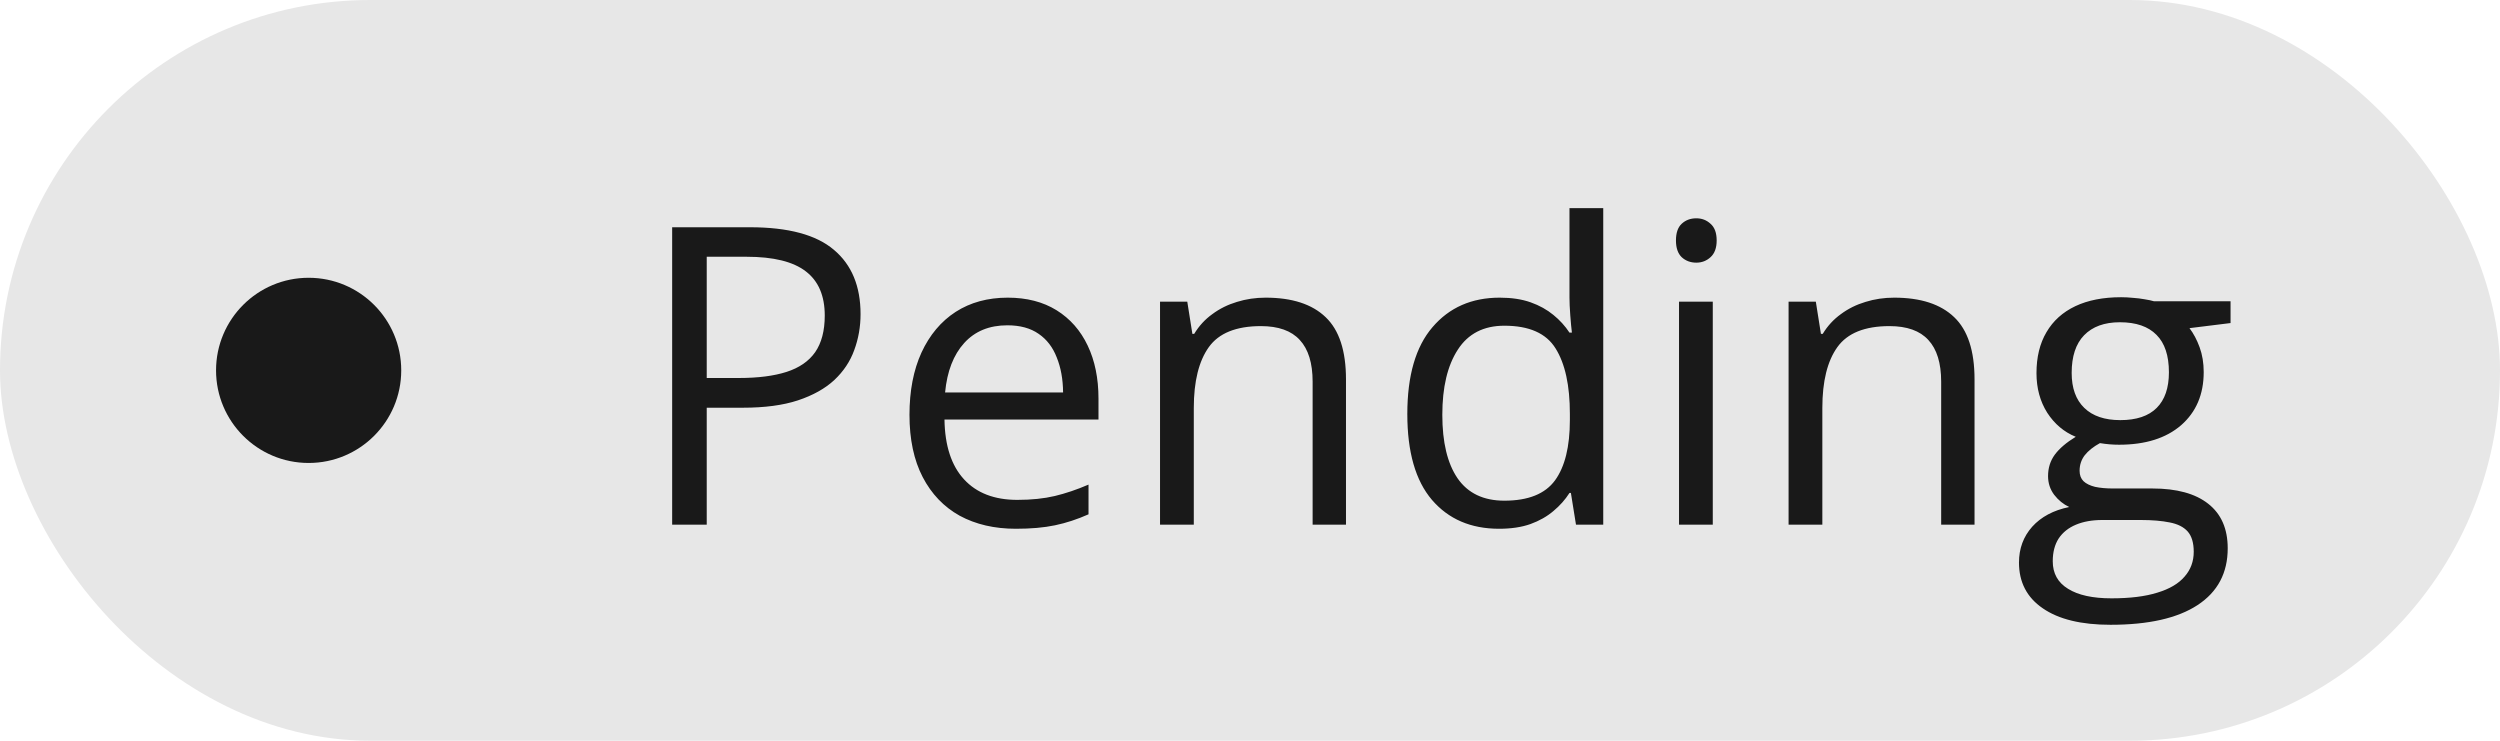 <svg width="81" height="24" viewBox="0 0 81 24" fill="none" xmlns="http://www.w3.org/2000/svg">
<rect width="81" height="24" rx="12" fill="#E7E7E7"/>
<circle cx="10" cy="12" r="3" fill="#191919"/>
<path d="M24.296 7.363C25.54 7.363 26.447 7.607 27.018 8.094C27.594 8.578 27.882 9.272 27.882 10.178C27.882 10.586 27.814 10.975 27.677 11.344C27.546 11.709 27.33 12.032 27.032 12.313C26.733 12.59 26.339 12.81 25.852 12.972C25.368 13.131 24.775 13.21 24.072 13.21H22.898V17H21.778V7.363H24.296ZM24.191 8.319H22.898V12.247H23.947C24.562 12.247 25.074 12.181 25.483 12.05C25.895 11.918 26.205 11.705 26.412 11.41C26.618 11.111 26.722 10.716 26.722 10.224C26.722 9.582 26.517 9.105 26.109 8.793C25.7 8.477 25.061 8.319 24.191 8.319ZM32.651 9.644C33.266 9.644 33.794 9.78 34.233 10.052C34.672 10.325 35.009 10.707 35.242 11.199C35.474 11.687 35.591 12.258 35.591 12.913V13.592H30.601C30.614 14.44 30.825 15.086 31.234 15.53C31.642 15.974 32.218 16.196 32.961 16.196C33.418 16.196 33.822 16.154 34.174 16.071C34.525 15.987 34.89 15.864 35.268 15.701V16.664C34.903 16.826 34.541 16.945 34.18 17.02C33.824 17.095 33.402 17.132 32.915 17.132C32.22 17.132 31.614 16.991 31.095 16.71C30.581 16.424 30.181 16.007 29.895 15.457C29.61 14.908 29.467 14.236 29.467 13.44C29.467 12.663 29.597 11.99 29.856 11.423C30.12 10.852 30.489 10.413 30.963 10.105C31.442 9.797 32.005 9.644 32.651 9.644ZM32.638 10.54C32.053 10.54 31.587 10.731 31.24 11.114C30.893 11.496 30.686 12.03 30.621 12.715H34.444C34.44 12.285 34.371 11.907 34.239 11.582C34.112 11.252 33.916 10.997 33.653 10.817C33.389 10.632 33.051 10.54 32.638 10.54ZM41.006 9.644C41.863 9.644 42.511 9.854 42.95 10.276C43.39 10.694 43.61 11.366 43.61 12.293V17H42.529V12.366C42.529 11.764 42.39 11.313 42.113 11.015C41.841 10.716 41.421 10.566 40.854 10.566C40.054 10.566 39.492 10.793 39.167 11.245C38.842 11.698 38.679 12.355 38.679 13.216V17H37.585V9.775H38.468L38.633 10.817H38.692C38.846 10.562 39.041 10.349 39.279 10.178C39.516 10.002 39.782 9.87 40.076 9.782C40.371 9.69 40.681 9.644 41.006 9.644ZM48.57 17.132C47.656 17.132 46.931 16.82 46.395 16.196C45.863 15.572 45.597 14.645 45.597 13.414C45.597 12.17 45.869 11.232 46.414 10.599C46.959 9.962 47.684 9.644 48.59 9.644C48.972 9.644 49.306 9.694 49.592 9.795C49.877 9.896 50.123 10.033 50.33 10.204C50.536 10.371 50.71 10.562 50.851 10.777H50.93C50.912 10.641 50.895 10.454 50.877 10.217C50.859 9.98 50.851 9.786 50.851 9.637V6.743H51.945V17H51.062L50.897 15.972H50.851C50.714 16.187 50.541 16.383 50.33 16.558C50.123 16.734 49.875 16.875 49.585 16.98C49.299 17.081 48.961 17.132 48.57 17.132ZM48.741 16.222C49.515 16.222 50.062 16.002 50.383 15.563C50.703 15.123 50.864 14.471 50.864 13.605V13.408C50.864 12.489 50.71 11.784 50.402 11.291C50.099 10.799 49.545 10.553 48.741 10.553C48.069 10.553 47.566 10.812 47.232 11.331C46.898 11.845 46.731 12.548 46.731 13.44C46.731 14.328 46.895 15.014 47.225 15.497C47.559 15.98 48.065 16.222 48.741 16.222ZM55.494 9.775V17H54.4V9.775H55.494ZM54.96 7.073C55.141 7.073 55.294 7.132 55.422 7.251C55.554 7.365 55.62 7.545 55.62 7.791C55.62 8.033 55.554 8.213 55.422 8.332C55.294 8.45 55.141 8.51 54.96 8.51C54.772 8.51 54.613 8.45 54.486 8.332C54.363 8.213 54.301 8.033 54.301 7.791C54.301 7.545 54.363 7.365 54.486 7.251C54.613 7.132 54.772 7.073 54.96 7.073ZM61.371 9.644C62.228 9.644 62.876 9.854 63.315 10.276C63.755 10.694 63.975 11.366 63.975 12.293V17H62.894V12.366C62.894 11.764 62.755 11.313 62.478 11.015C62.206 10.716 61.786 10.566 61.219 10.566C60.419 10.566 59.857 10.793 59.532 11.245C59.206 11.698 59.044 12.355 59.044 13.216V17H57.95V9.775H58.833L58.998 10.817H59.057C59.211 10.562 59.407 10.349 59.644 10.178C59.881 10.002 60.147 9.87 60.441 9.782C60.736 9.69 61.046 9.644 61.371 9.644ZM68.381 20.243C67.432 20.243 66.7 20.065 66.186 19.709C65.672 19.358 65.415 18.863 65.415 18.226C65.415 17.773 65.558 17.387 65.843 17.066C66.133 16.745 66.533 16.532 67.043 16.427C66.854 16.339 66.691 16.207 66.555 16.031C66.423 15.855 66.357 15.653 66.357 15.425C66.357 15.161 66.43 14.93 66.575 14.732C66.724 14.53 66.951 14.337 67.254 14.152C66.876 13.998 66.568 13.739 66.331 13.374C66.098 13.005 65.982 12.577 65.982 12.089C65.982 11.571 66.089 11.129 66.305 10.764C66.52 10.395 66.832 10.114 67.241 9.92C67.649 9.727 68.144 9.63 68.724 9.63C68.851 9.63 68.979 9.637 69.106 9.65C69.238 9.659 69.363 9.674 69.482 9.696C69.601 9.714 69.704 9.736 69.792 9.762H72.27V10.467L70.939 10.632C71.07 10.804 71.18 11.01 71.268 11.252C71.356 11.494 71.4 11.762 71.4 12.056C71.4 12.777 71.156 13.35 70.668 13.777C70.181 14.198 69.51 14.409 68.658 14.409C68.456 14.409 68.249 14.392 68.038 14.357C67.823 14.475 67.658 14.607 67.544 14.752C67.434 14.897 67.379 15.064 67.379 15.253C67.379 15.394 67.421 15.506 67.504 15.589C67.592 15.673 67.718 15.734 67.88 15.774C68.043 15.809 68.238 15.827 68.467 15.827H69.739C70.526 15.827 71.128 15.992 71.545 16.321C71.967 16.651 72.178 17.132 72.178 17.765C72.178 18.564 71.853 19.177 71.202 19.604C70.552 20.03 69.612 20.243 68.381 20.243ZM68.414 19.386C69.012 19.386 69.506 19.325 69.897 19.202C70.293 19.083 70.587 18.909 70.781 18.681C70.978 18.457 71.077 18.189 71.077 17.877C71.077 17.587 71.011 17.367 70.879 17.218C70.748 17.073 70.554 16.976 70.299 16.927C70.044 16.875 69.732 16.848 69.363 16.848H68.111C67.786 16.848 67.502 16.899 67.26 17C67.019 17.101 66.832 17.25 66.7 17.448C66.573 17.646 66.509 17.892 66.509 18.186C66.509 18.578 66.674 18.874 67.003 19.076C67.333 19.283 67.803 19.386 68.414 19.386ZM68.698 13.612C69.22 13.612 69.614 13.48 69.877 13.216C70.141 12.953 70.273 12.568 70.273 12.063C70.273 11.522 70.139 11.118 69.871 10.85C69.603 10.577 69.207 10.441 68.684 10.441C68.183 10.441 67.797 10.582 67.524 10.863C67.256 11.14 67.122 11.546 67.122 12.082C67.122 12.575 67.258 12.953 67.531 13.216C67.803 13.48 68.192 13.612 68.698 13.612Z" fill="#191919"/>
</svg>
